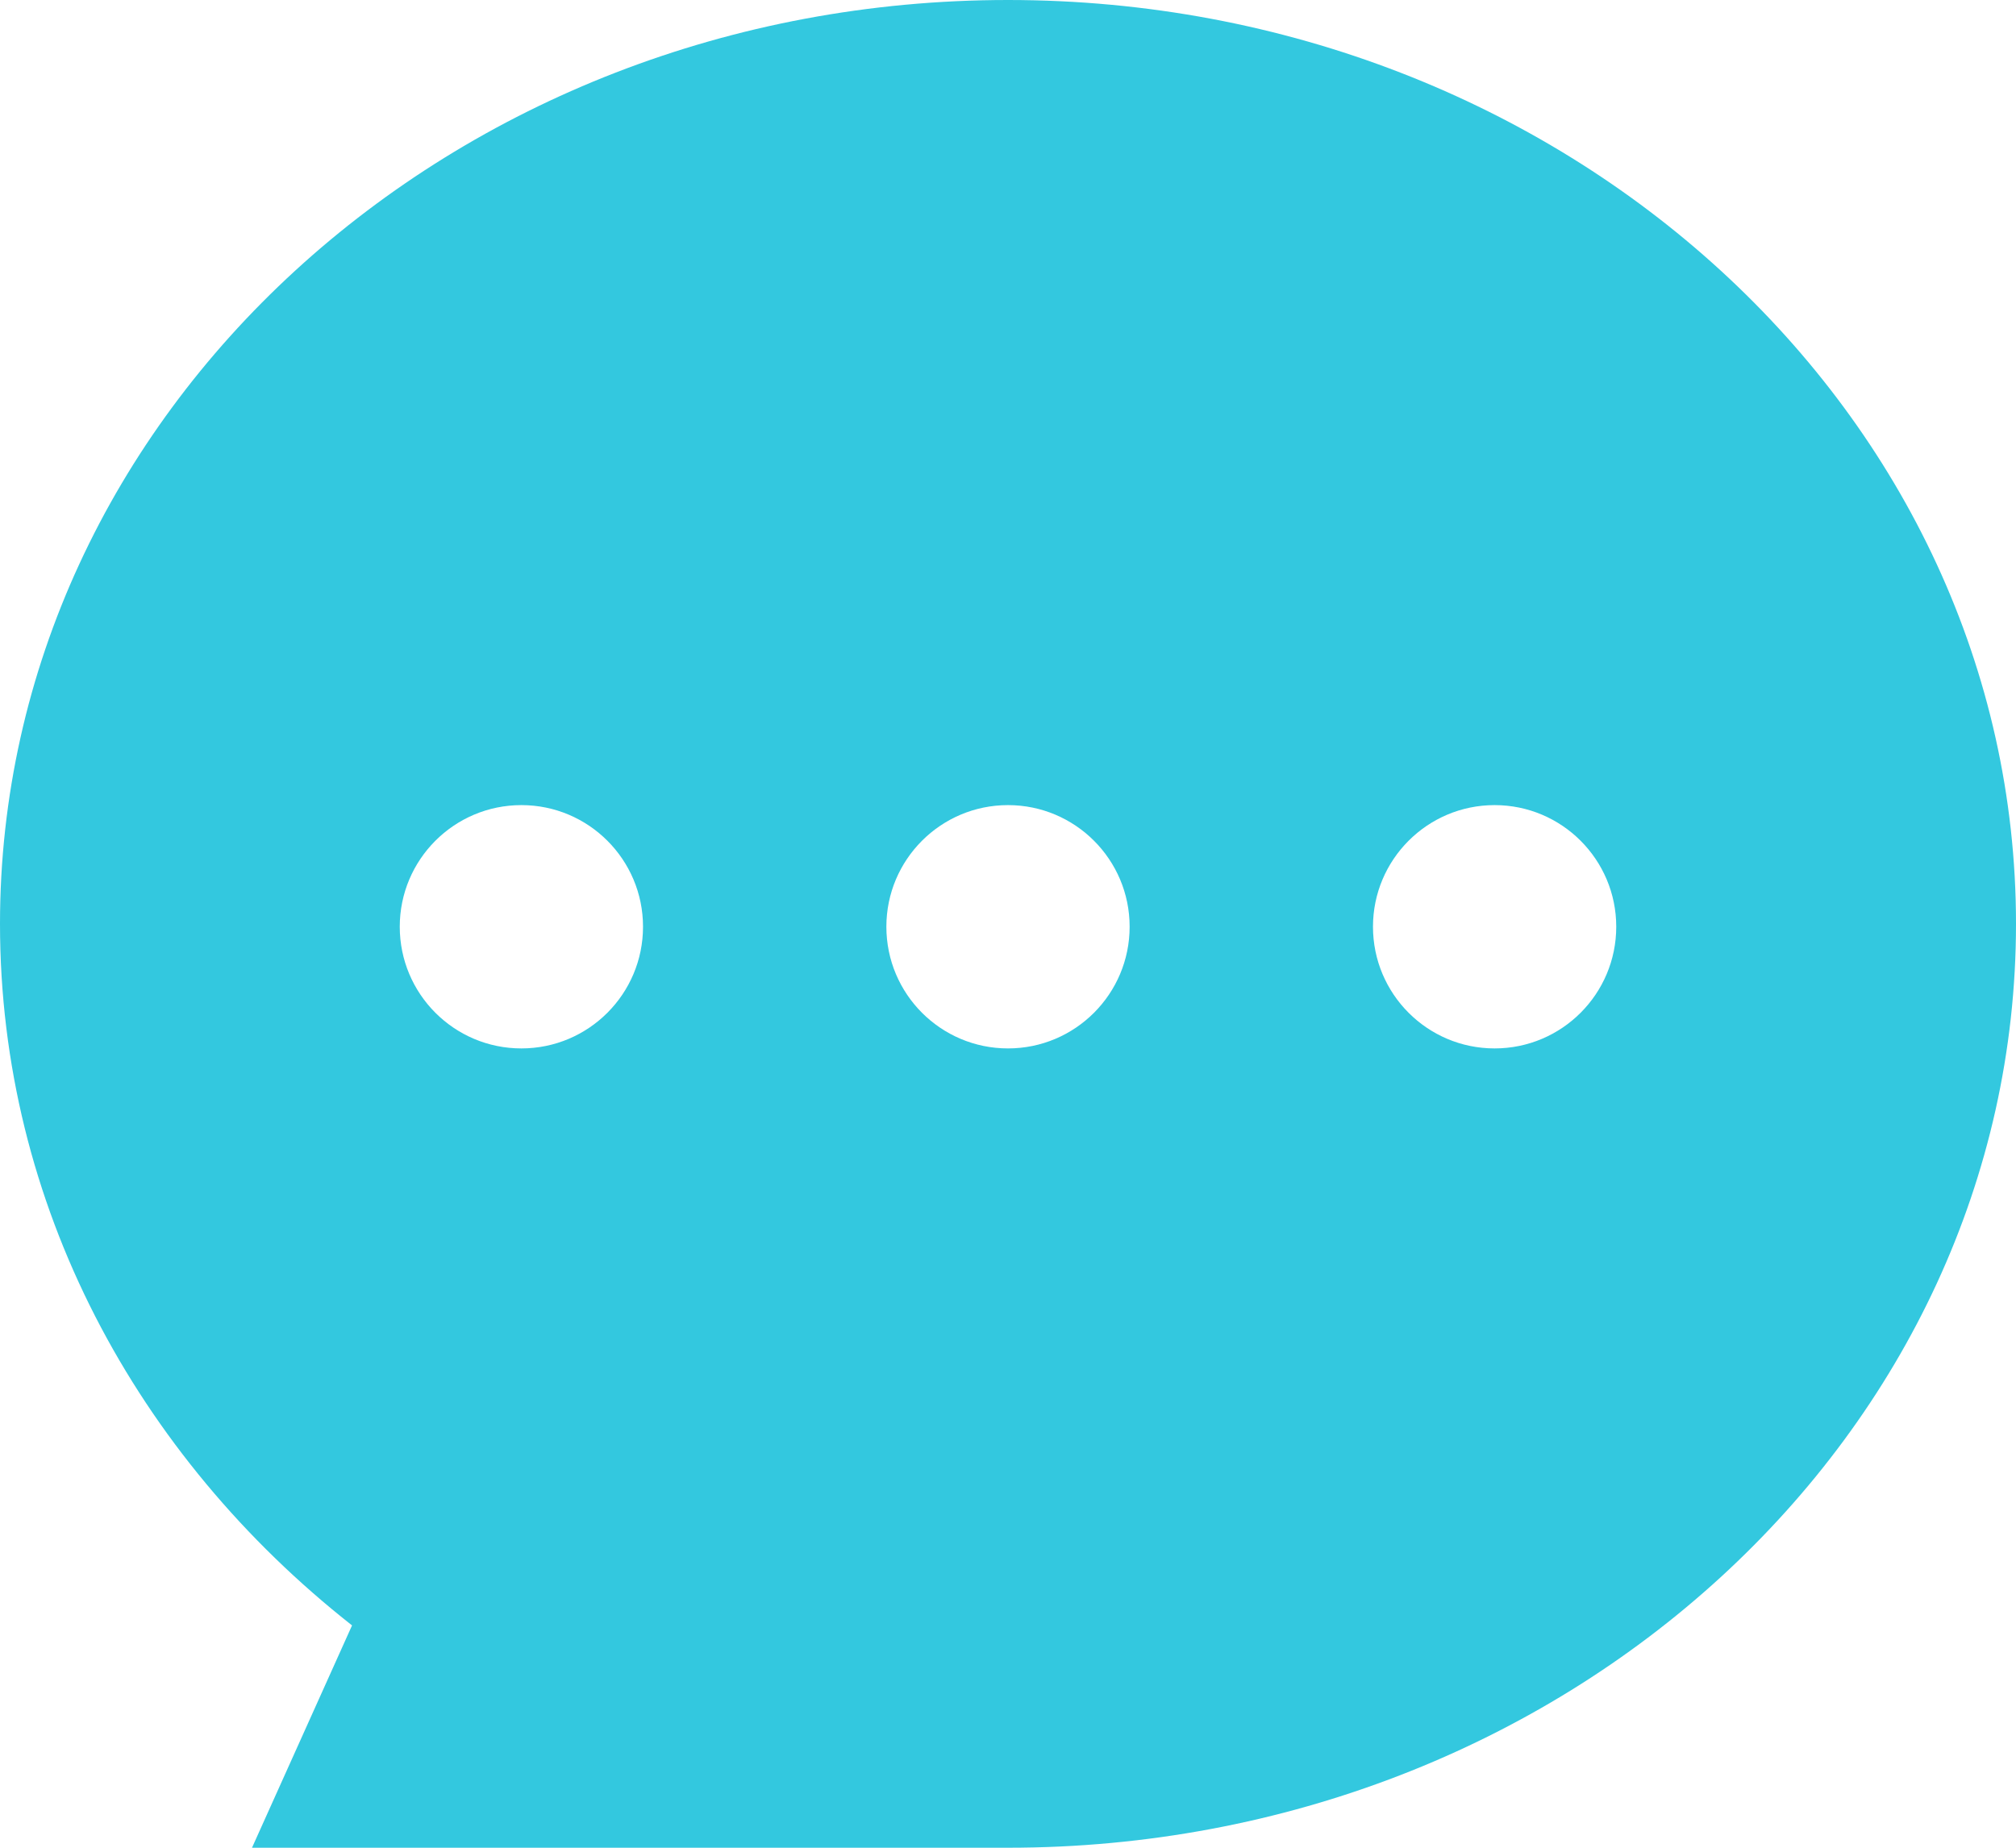 <?xml version="1.0" encoding="UTF-8"?>
<svg width="24px" height="22px" viewBox="0 0 24 22" version="1.1" xmlns="http://www.w3.org/2000/svg" xmlns:xlink="http://www.w3.org/1999/xlink">
    <!-- Generator: Sketch 53.2 (72643) - https://sketchapp.com -->
    <title>消息-选中</title>
    <desc>Created with Sketch.</desc>
    <g id="Page-1" stroke="none" stroke-width="1" fill="none" fill-rule="evenodd">
        <path d="M4.191,19.353 C1.626,17.335 0,14.342 0,11 C0,4.925 5.373,0 12,0 C18.627,0 24,4.925 24,11 C24,17.075 18.627,22 12,22 L3,22 L4.191,19.353 Z M6.207,12.483 C5.407,12.483 4.759,11.834 4.759,11.034 C4.759,10.235 5.407,9.586 6.207,9.586 C7.007,9.586 7.655,10.235 7.655,11.034 C7.655,11.834 7.007,12.483 6.207,12.483 Z M12,12.483 C11.2,12.483 10.552,11.834 10.552,11.034 C10.552,10.235 11.2,9.586 12,9.586 C12.8,9.586 13.448,10.235 13.448,11.034 C13.448,11.834 12.8,12.483 12,12.483 Z M17.793,12.483 C16.993,12.483 16.345,11.834 16.345,11.034 C16.345,10.235 16.993,9.586 17.793,9.586 C18.593,9.586 19.241,10.235 19.241,11.034 C19.241,11.834 18.593,12.483 17.793,12.483 Z" id="消息-选中" fill="#33C8DF"></path>
    </g>
</svg>